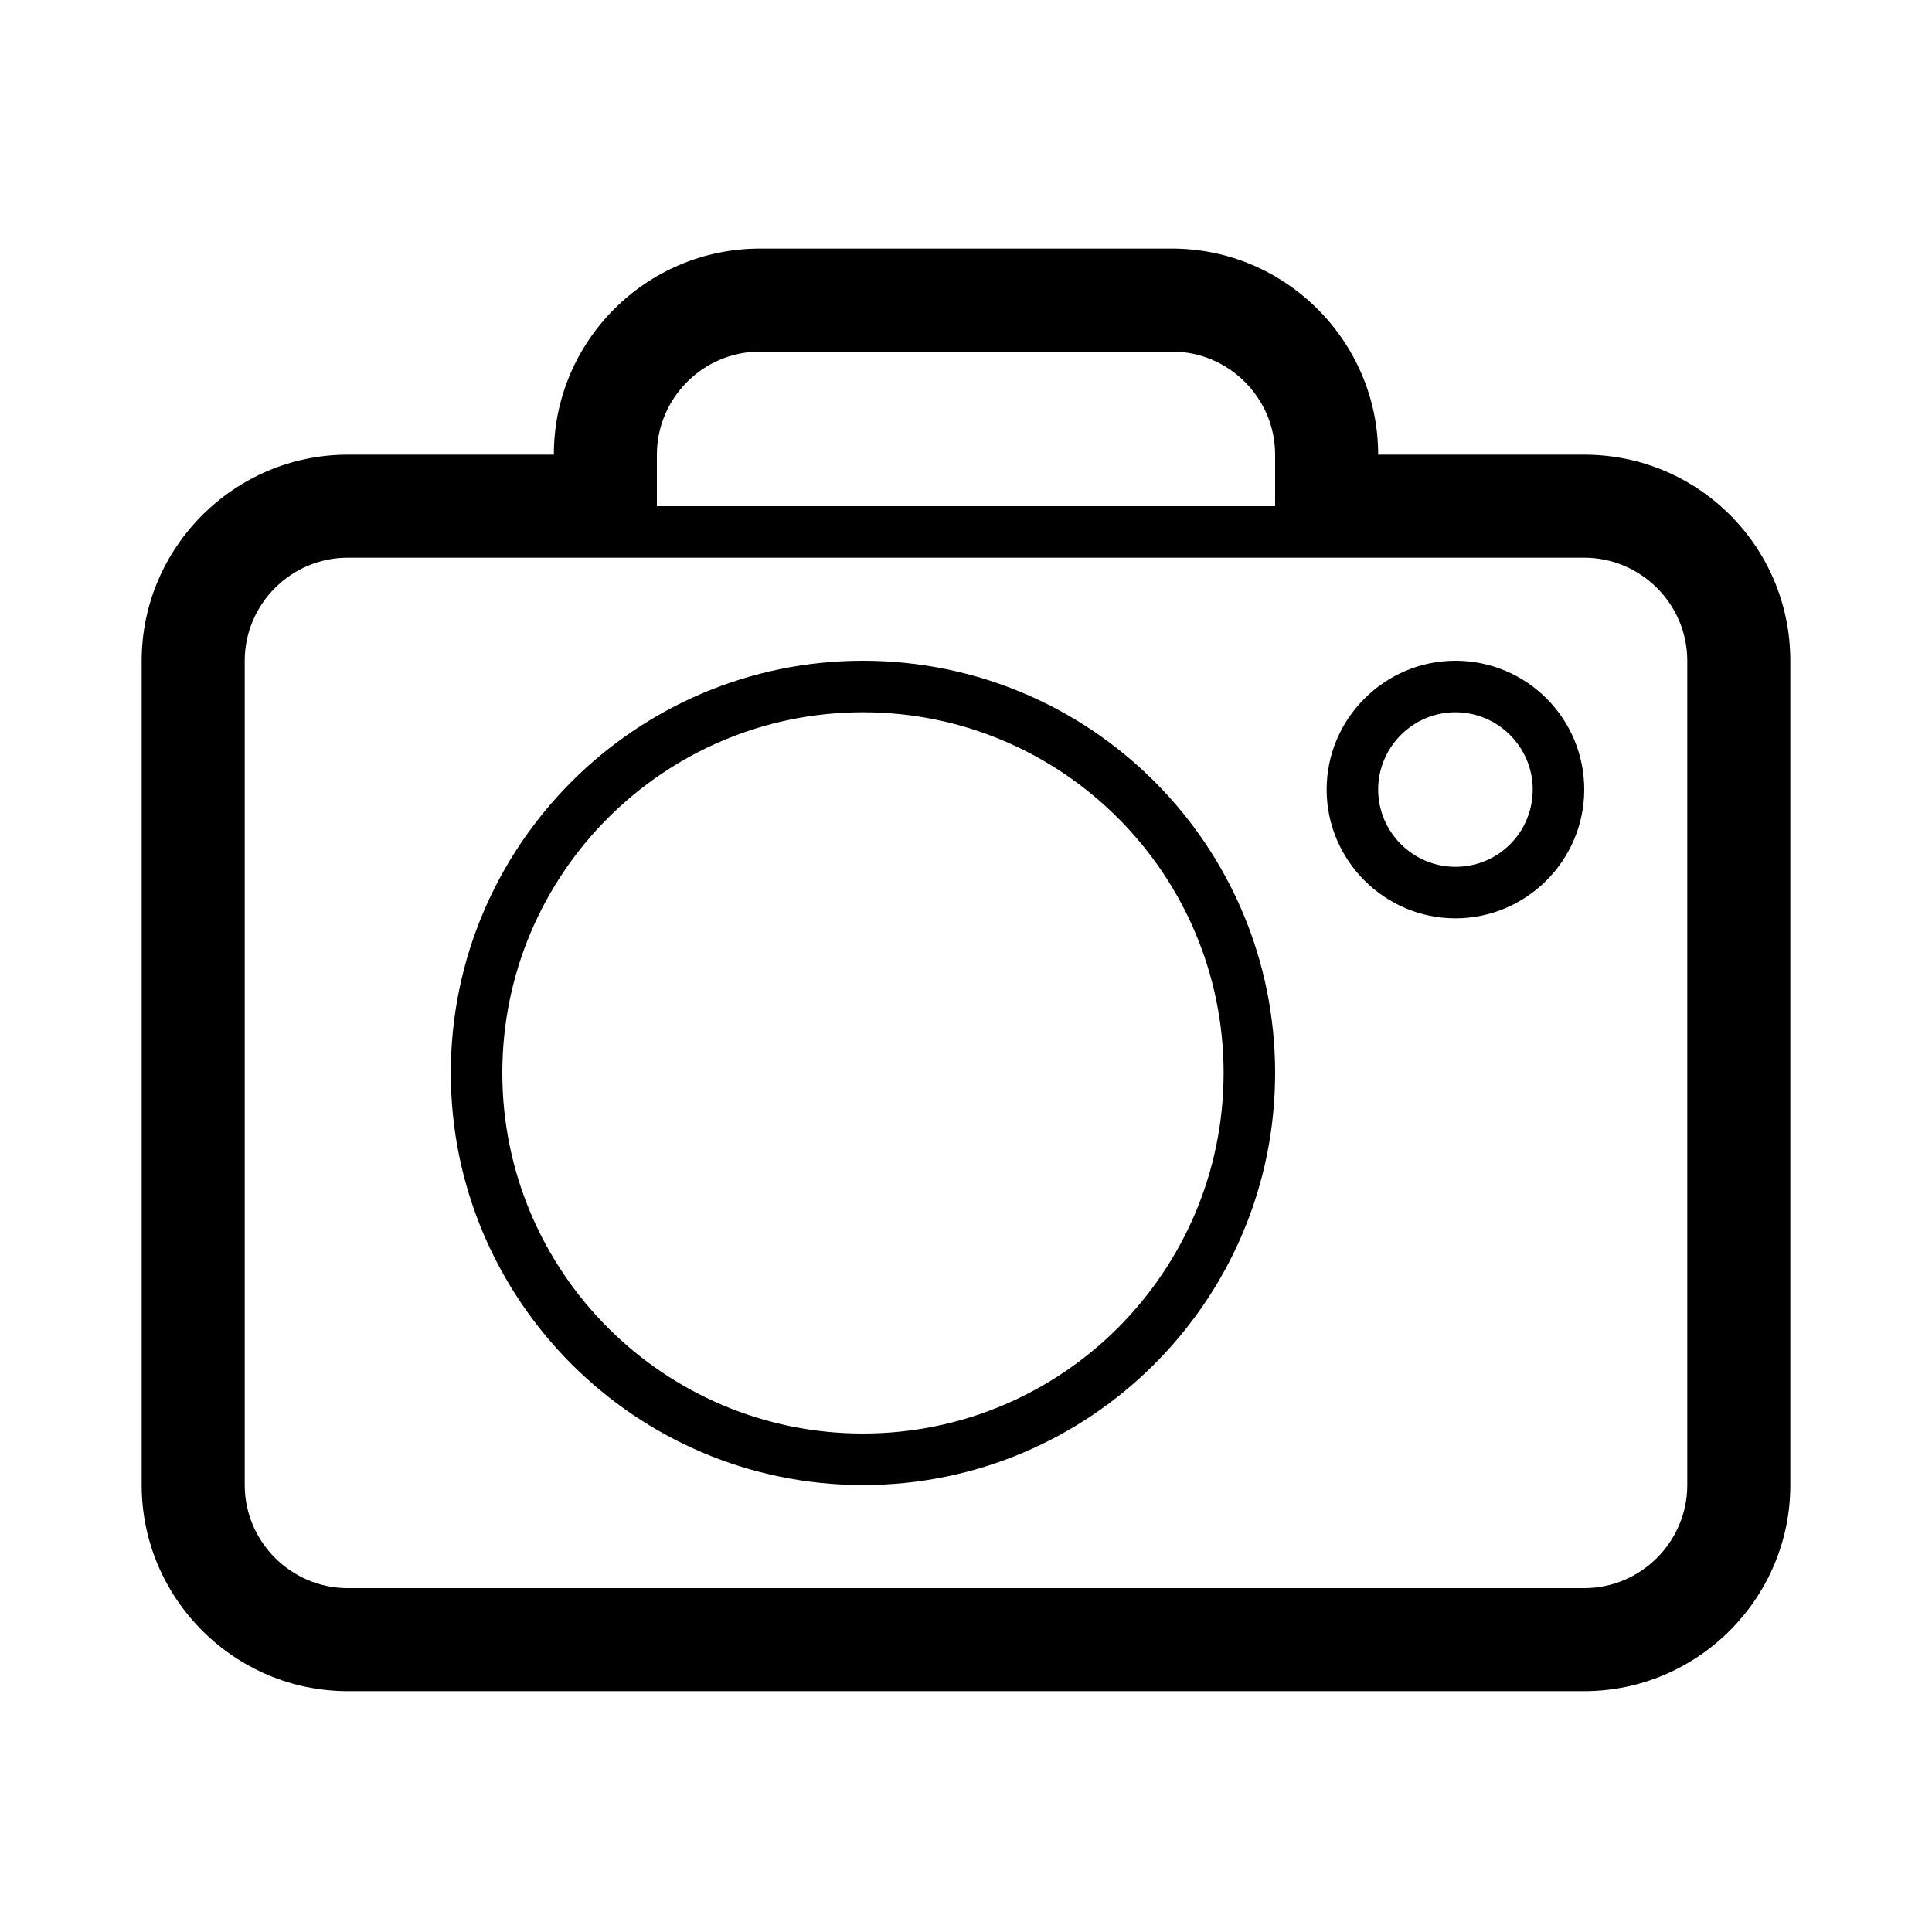 <?xml version="1.0" encoding="utf-8"?>
<!-- Generator: Adobe Illustrator 18.0.0, SVG Export Plug-In . SVG Version: 6.00 Build 0)  -->
<!DOCTYPE svg PUBLIC "-//W3C//DTD SVG 1.1//EN" "http://www.w3.org/Graphics/SVG/1.1/DTD/svg11.dtd">
<svg version="1.1" id="Layer_1" xmlns="http://www.w3.org/2000/svg" xmlns:xlink="http://www.w3.org/1999/xlink" x="0px" y="0px"
	 viewBox="0 0 300 300" enable-background="new 0 0 300 300" xml:space="preserve">
<path d="M134,102.6c-35.3,0-64,28.7-64,64s28.7,64,64,64s64-28.7,64-64S169.4,102.6,134,102.6z M134,222.6c-30.9,0-56-25.1-56-56
	s25.1-56,56-56s56,25.1,56,56S164.9,222.6,134,222.6z M226,102.6c-11,0-20,9-20,20s9,20,20,20s20-9,20-20S237.1,102.6,226,102.6z
	 M226,134.6c-6.6,0-12-5.4-12-12s5.4-12,12-12s12,5.4,12,12S232.7,134.6,226,134.6z M246,70.6h-32c0,0,0,0,0,0c0-17.6-14.4-32-32-32
	h-64c-17.6,0-32,14.3-32,32c0,0,0,0,0,0H54c-17.6,0-32,14.4-32,32v128c0,17.6,14.4,32,32,32h192c17.6,0,32-14.4,32-32v-128
	C278,84.9,263.7,70.6,246,70.6z M102,70.6c0-8.8,7.2-16,16-16h64c8.8,0,16,7.2,16,16v8h-96V70.6z M262,230.6c0,8.8-7.2,16-16,16H54
	c-8.8,0-16-7.2-16-16v-128c0-8.8,7.2-16,16-16h192c8.8,0,16,7.2,16,16V230.6z"/>
</svg>
